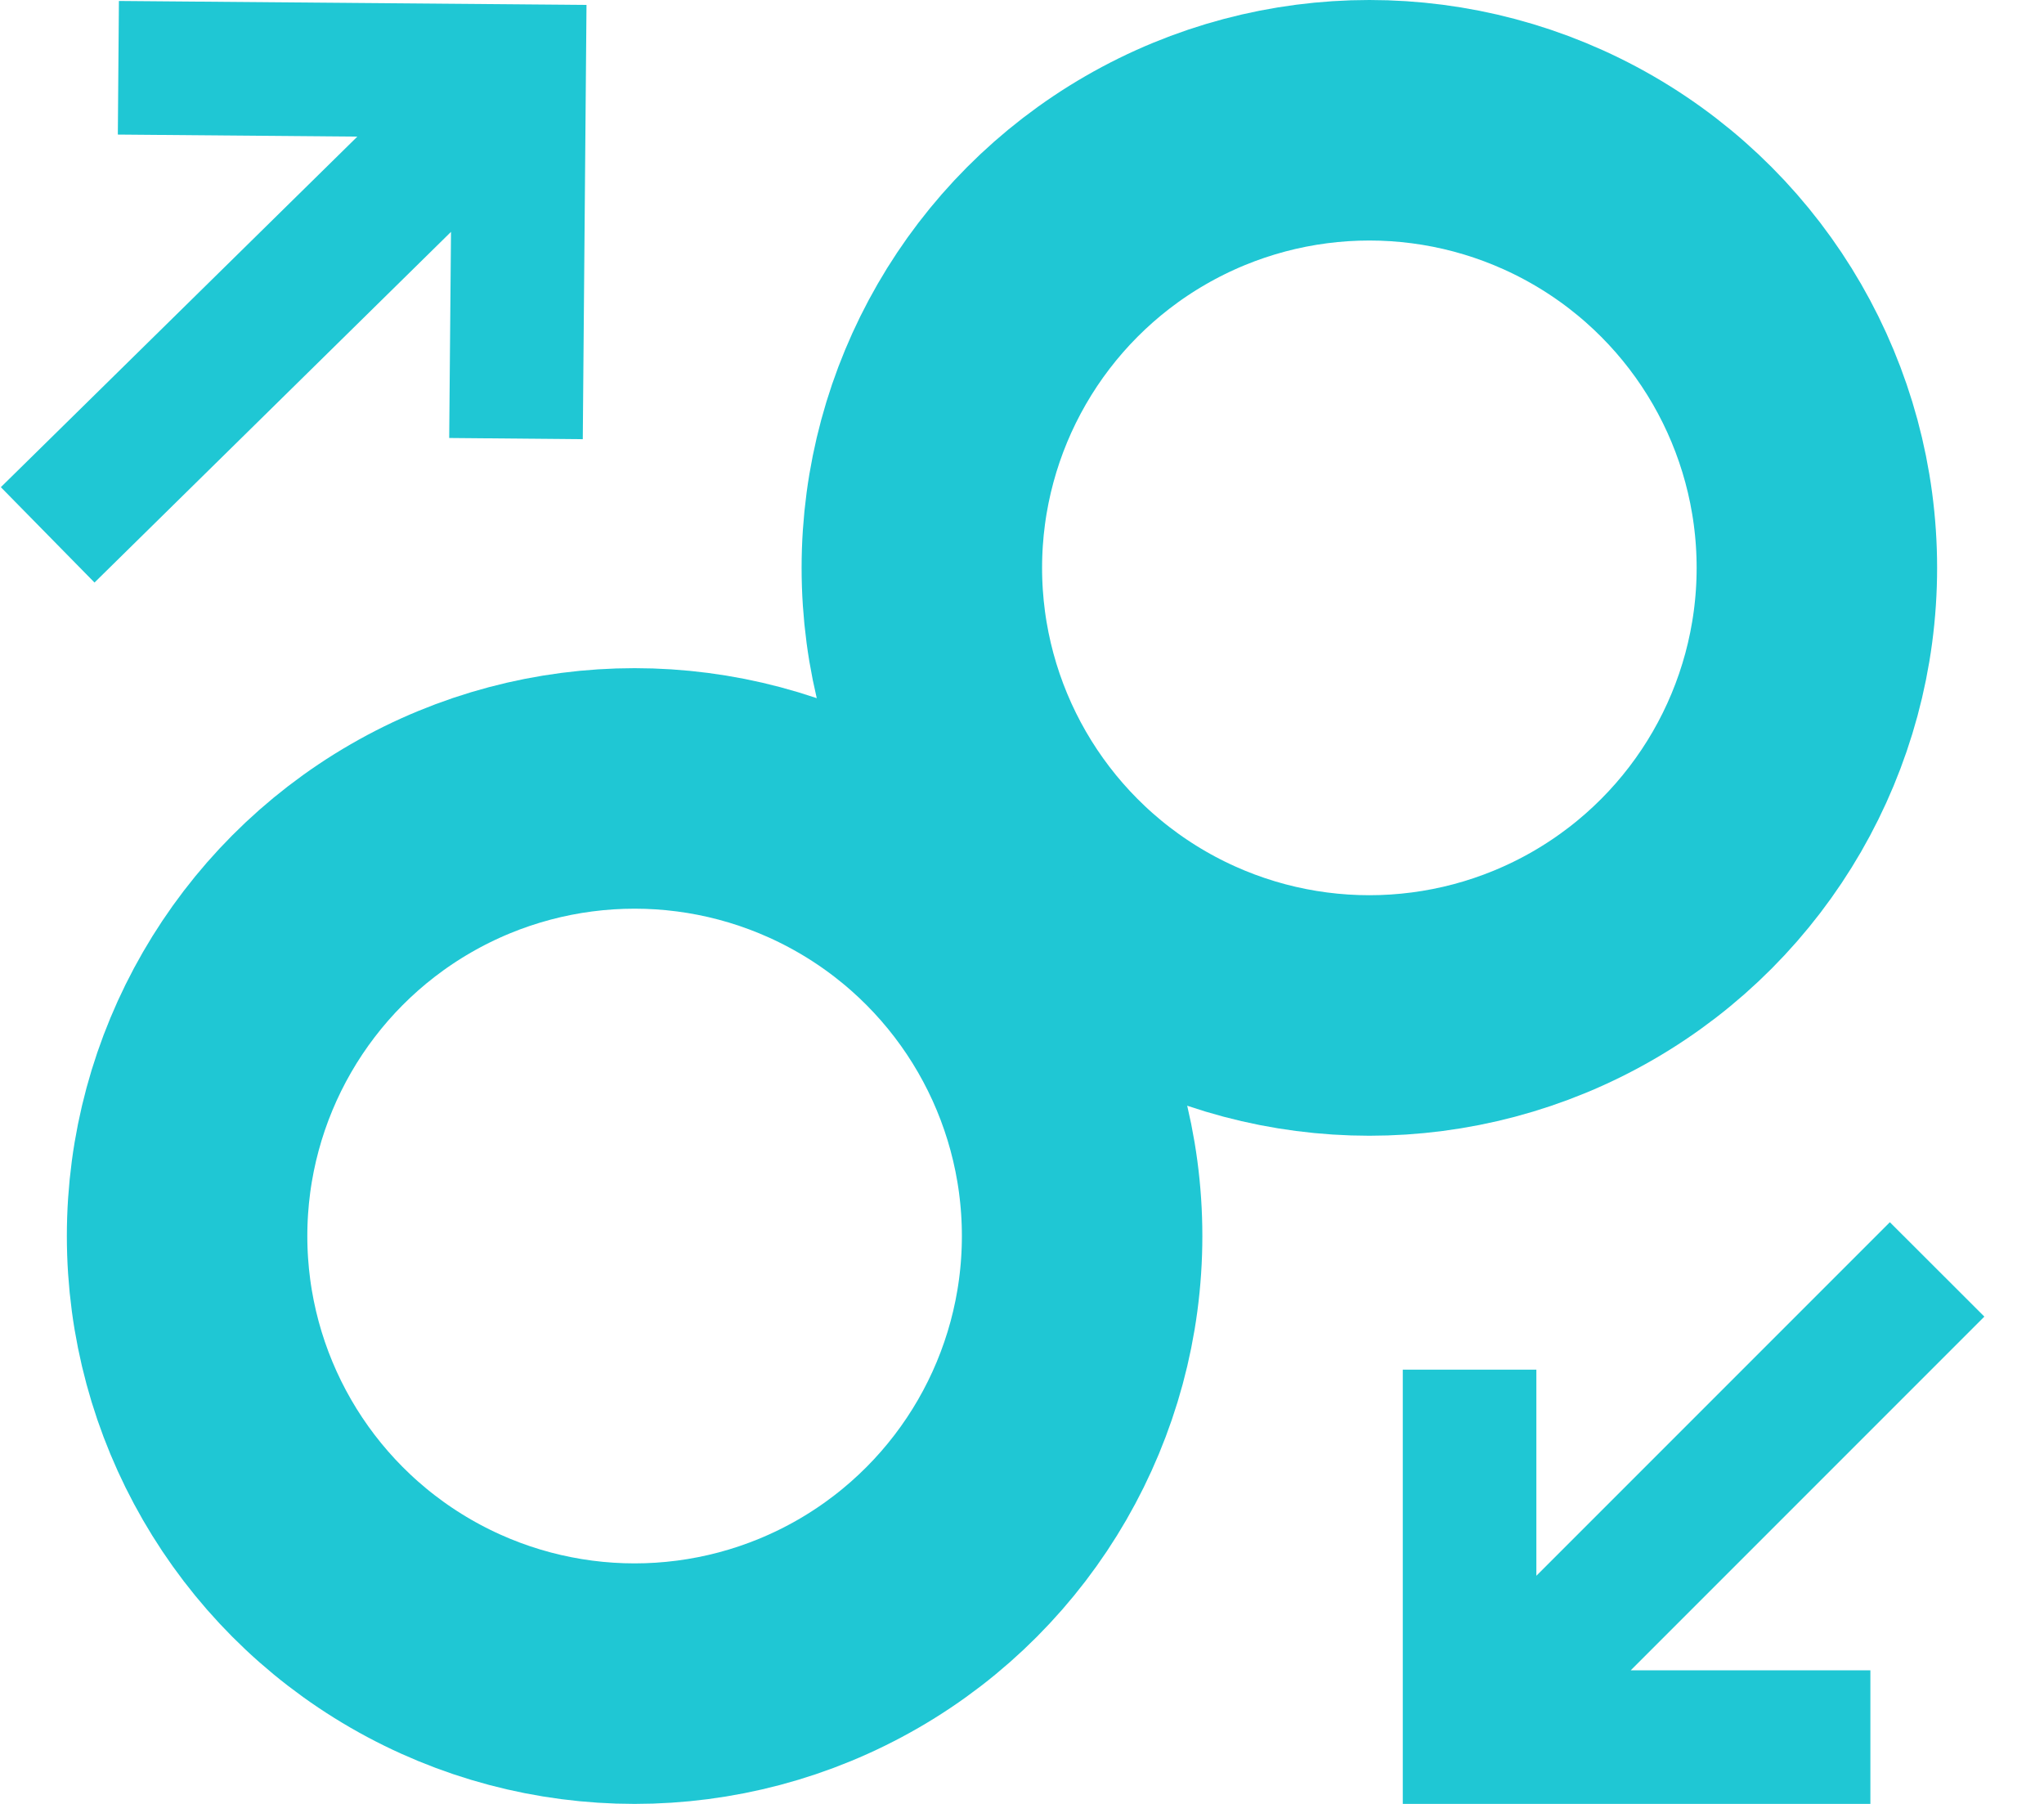 <svg width="17" height="15" viewBox="0 0 17 15" fill="none" xmlns="http://www.w3.org/2000/svg">
<circle cx="11.389" cy="4.722" r="3.722" stroke="#1FC7D4" stroke-width="2"/>
<circle cx="5.278" cy="10.278" r="3.722" stroke="#1FC7D4" stroke-width="2"/>
<path fill-rule="evenodd" clip-rule="evenodd" d="M12.778 13.103L15.718 10.163L16.504 10.948L13.563 13.889H15.556V15H11.667V11.389H12.778V13.103Z" fill="#1FC7D4"/>
<path fill-rule="evenodd" clip-rule="evenodd" d="M3.751 1.928L0.786 4.844L0.007 4.051L2.972 1.136L0.98 1.119L0.989 0.008L4.878 0.041L4.847 3.652L3.736 3.642L3.751 1.928Z" fill="#1FC7D4"/>
</svg>
